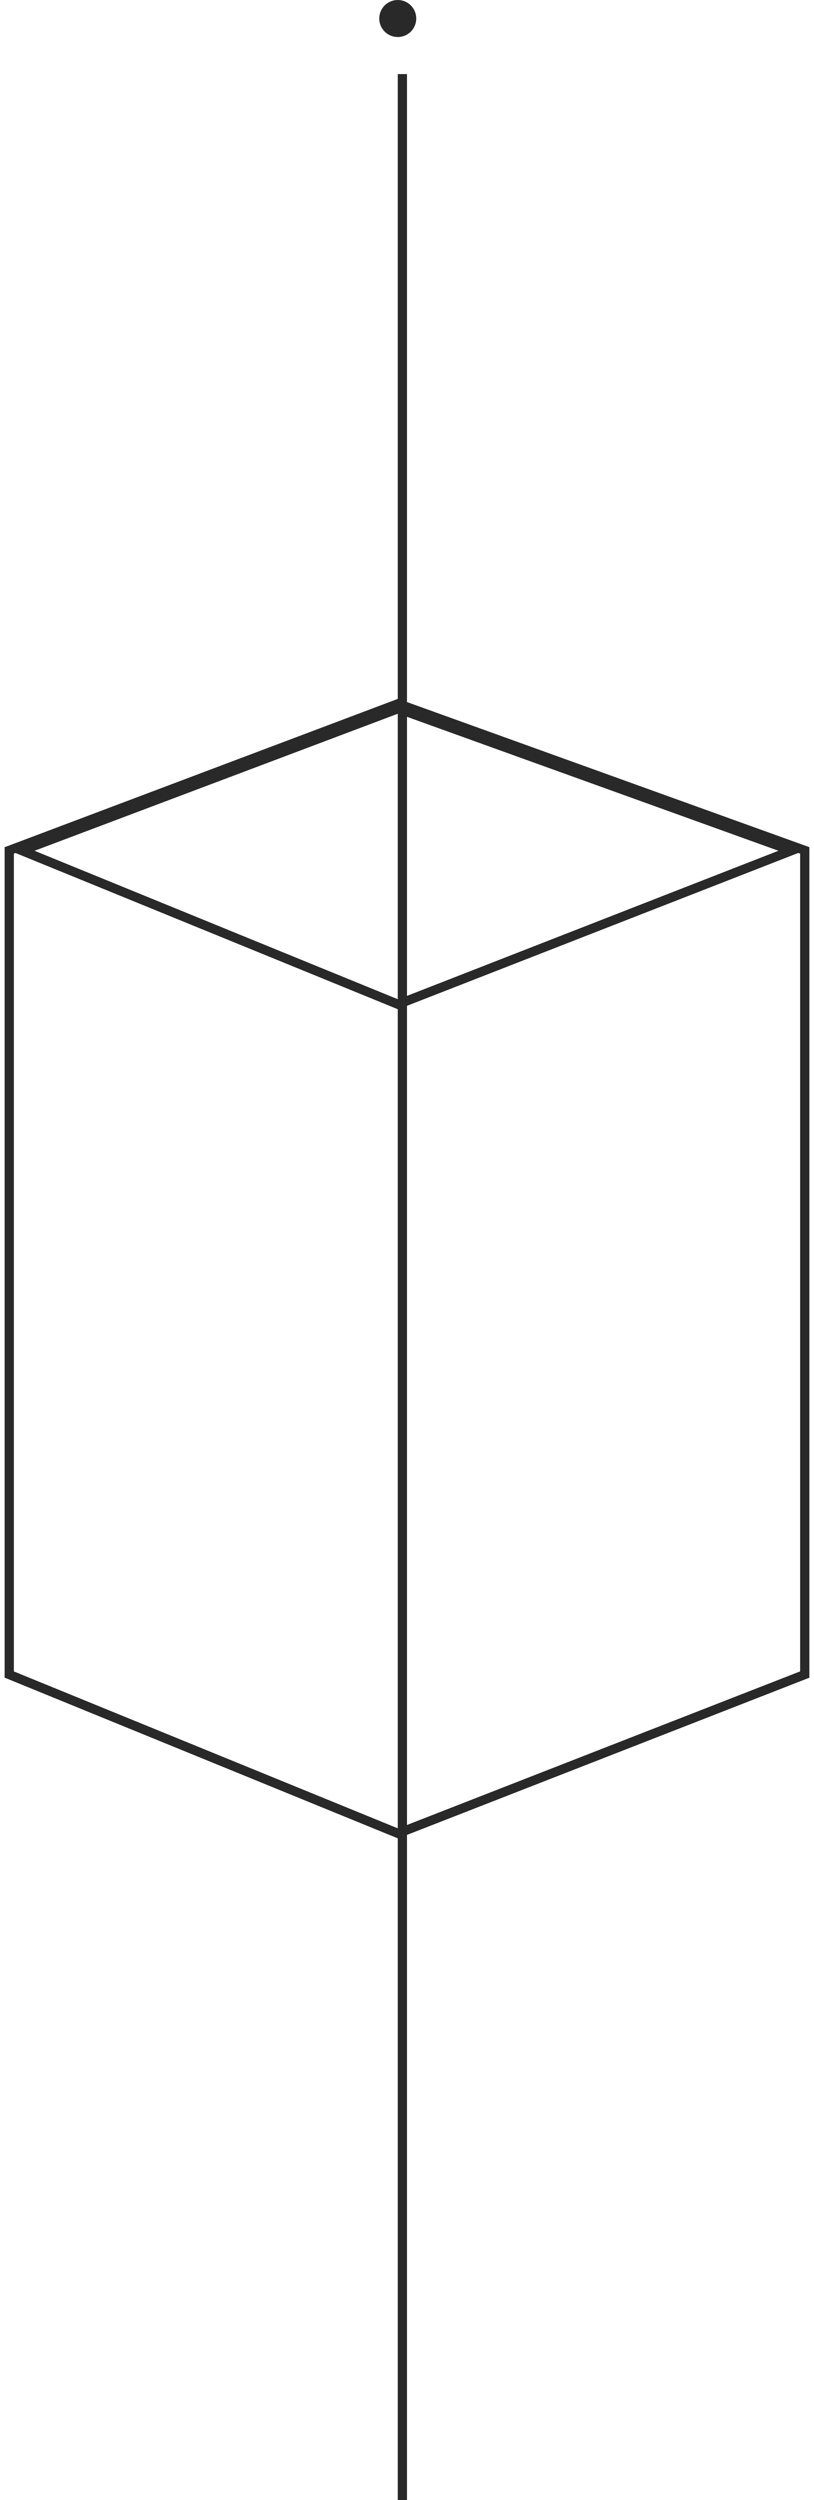 <svg width="88" height="270" viewBox="0 0 88 270" fill="none" xmlns="http://www.w3.org/2000/svg">
<path d="M43.03 76L1 91.84V180.84L43.03 198L87 180.84V91.84L43.03 76Z" stroke="#292929"/>
<path d="M85.577 91.859L43.034 108.462L2.368 91.859L43.034 76.533L85.577 91.859Z" stroke="#292929"/>
<line x1="43.5" y1="8" x2="43.5" y2="270" stroke="#292929"/>
<circle cx="43" cy="2" r="2" fill="#292929"/>
</svg>
